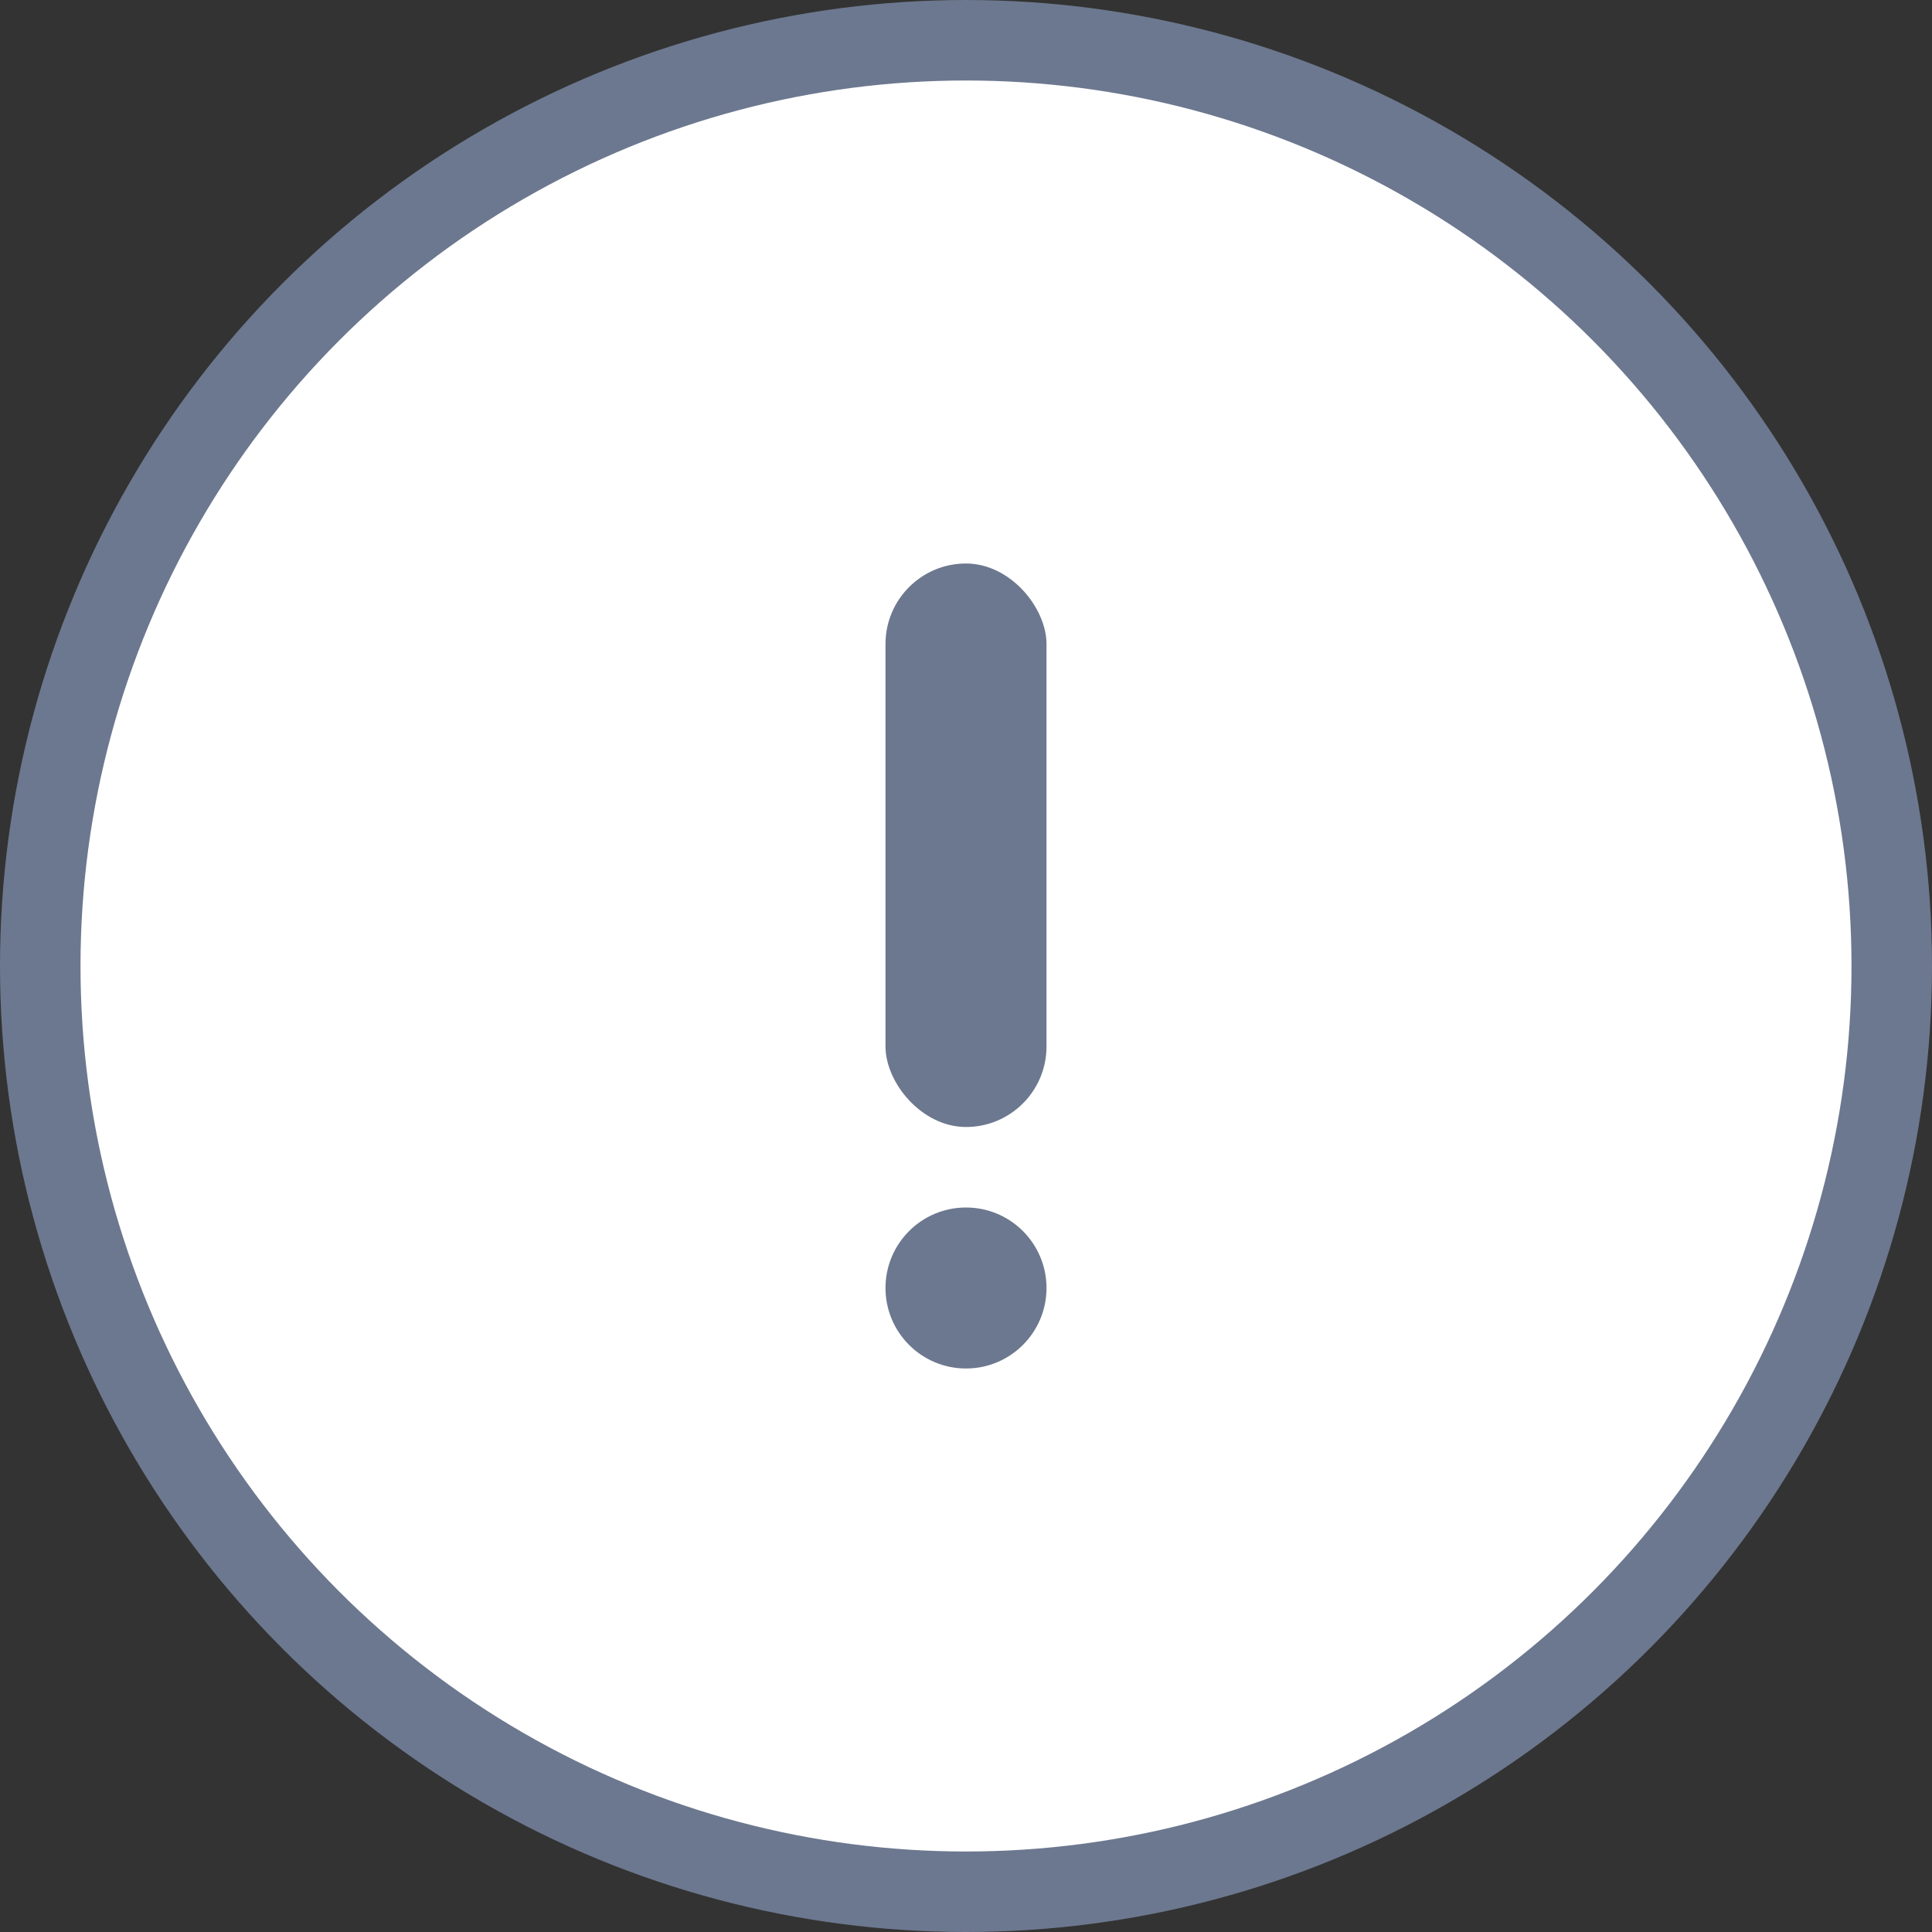 <svg xmlns="http://www.w3.org/2000/svg" width="24" height="24" viewBox="0 0 24 24">
    <rect x="0" y="0" width="24" height="24" fill="#333333" stroke="none"/>
    <g fill="none" fill-rule="evenodd">
        <g>
            <g>
                <g>
                    <g>
                        <g transform="translate(-1176 -976) translate(400 159) translate(0 724) translate(0 86) translate(776 7)">
                            <circle cx="12" cy="12" r="11.5" fill="#FFF" stroke="#6C788F"/>
                            <rect width="2" height="7" x="11" y="7" fill="#6C788F" rx="1"/>
                            <circle cx="12" cy="16" r="1" fill="#6C788F"/>
                        </g>
                    </g>
                </g>
            </g>
        </g>
    </g>
</svg>
